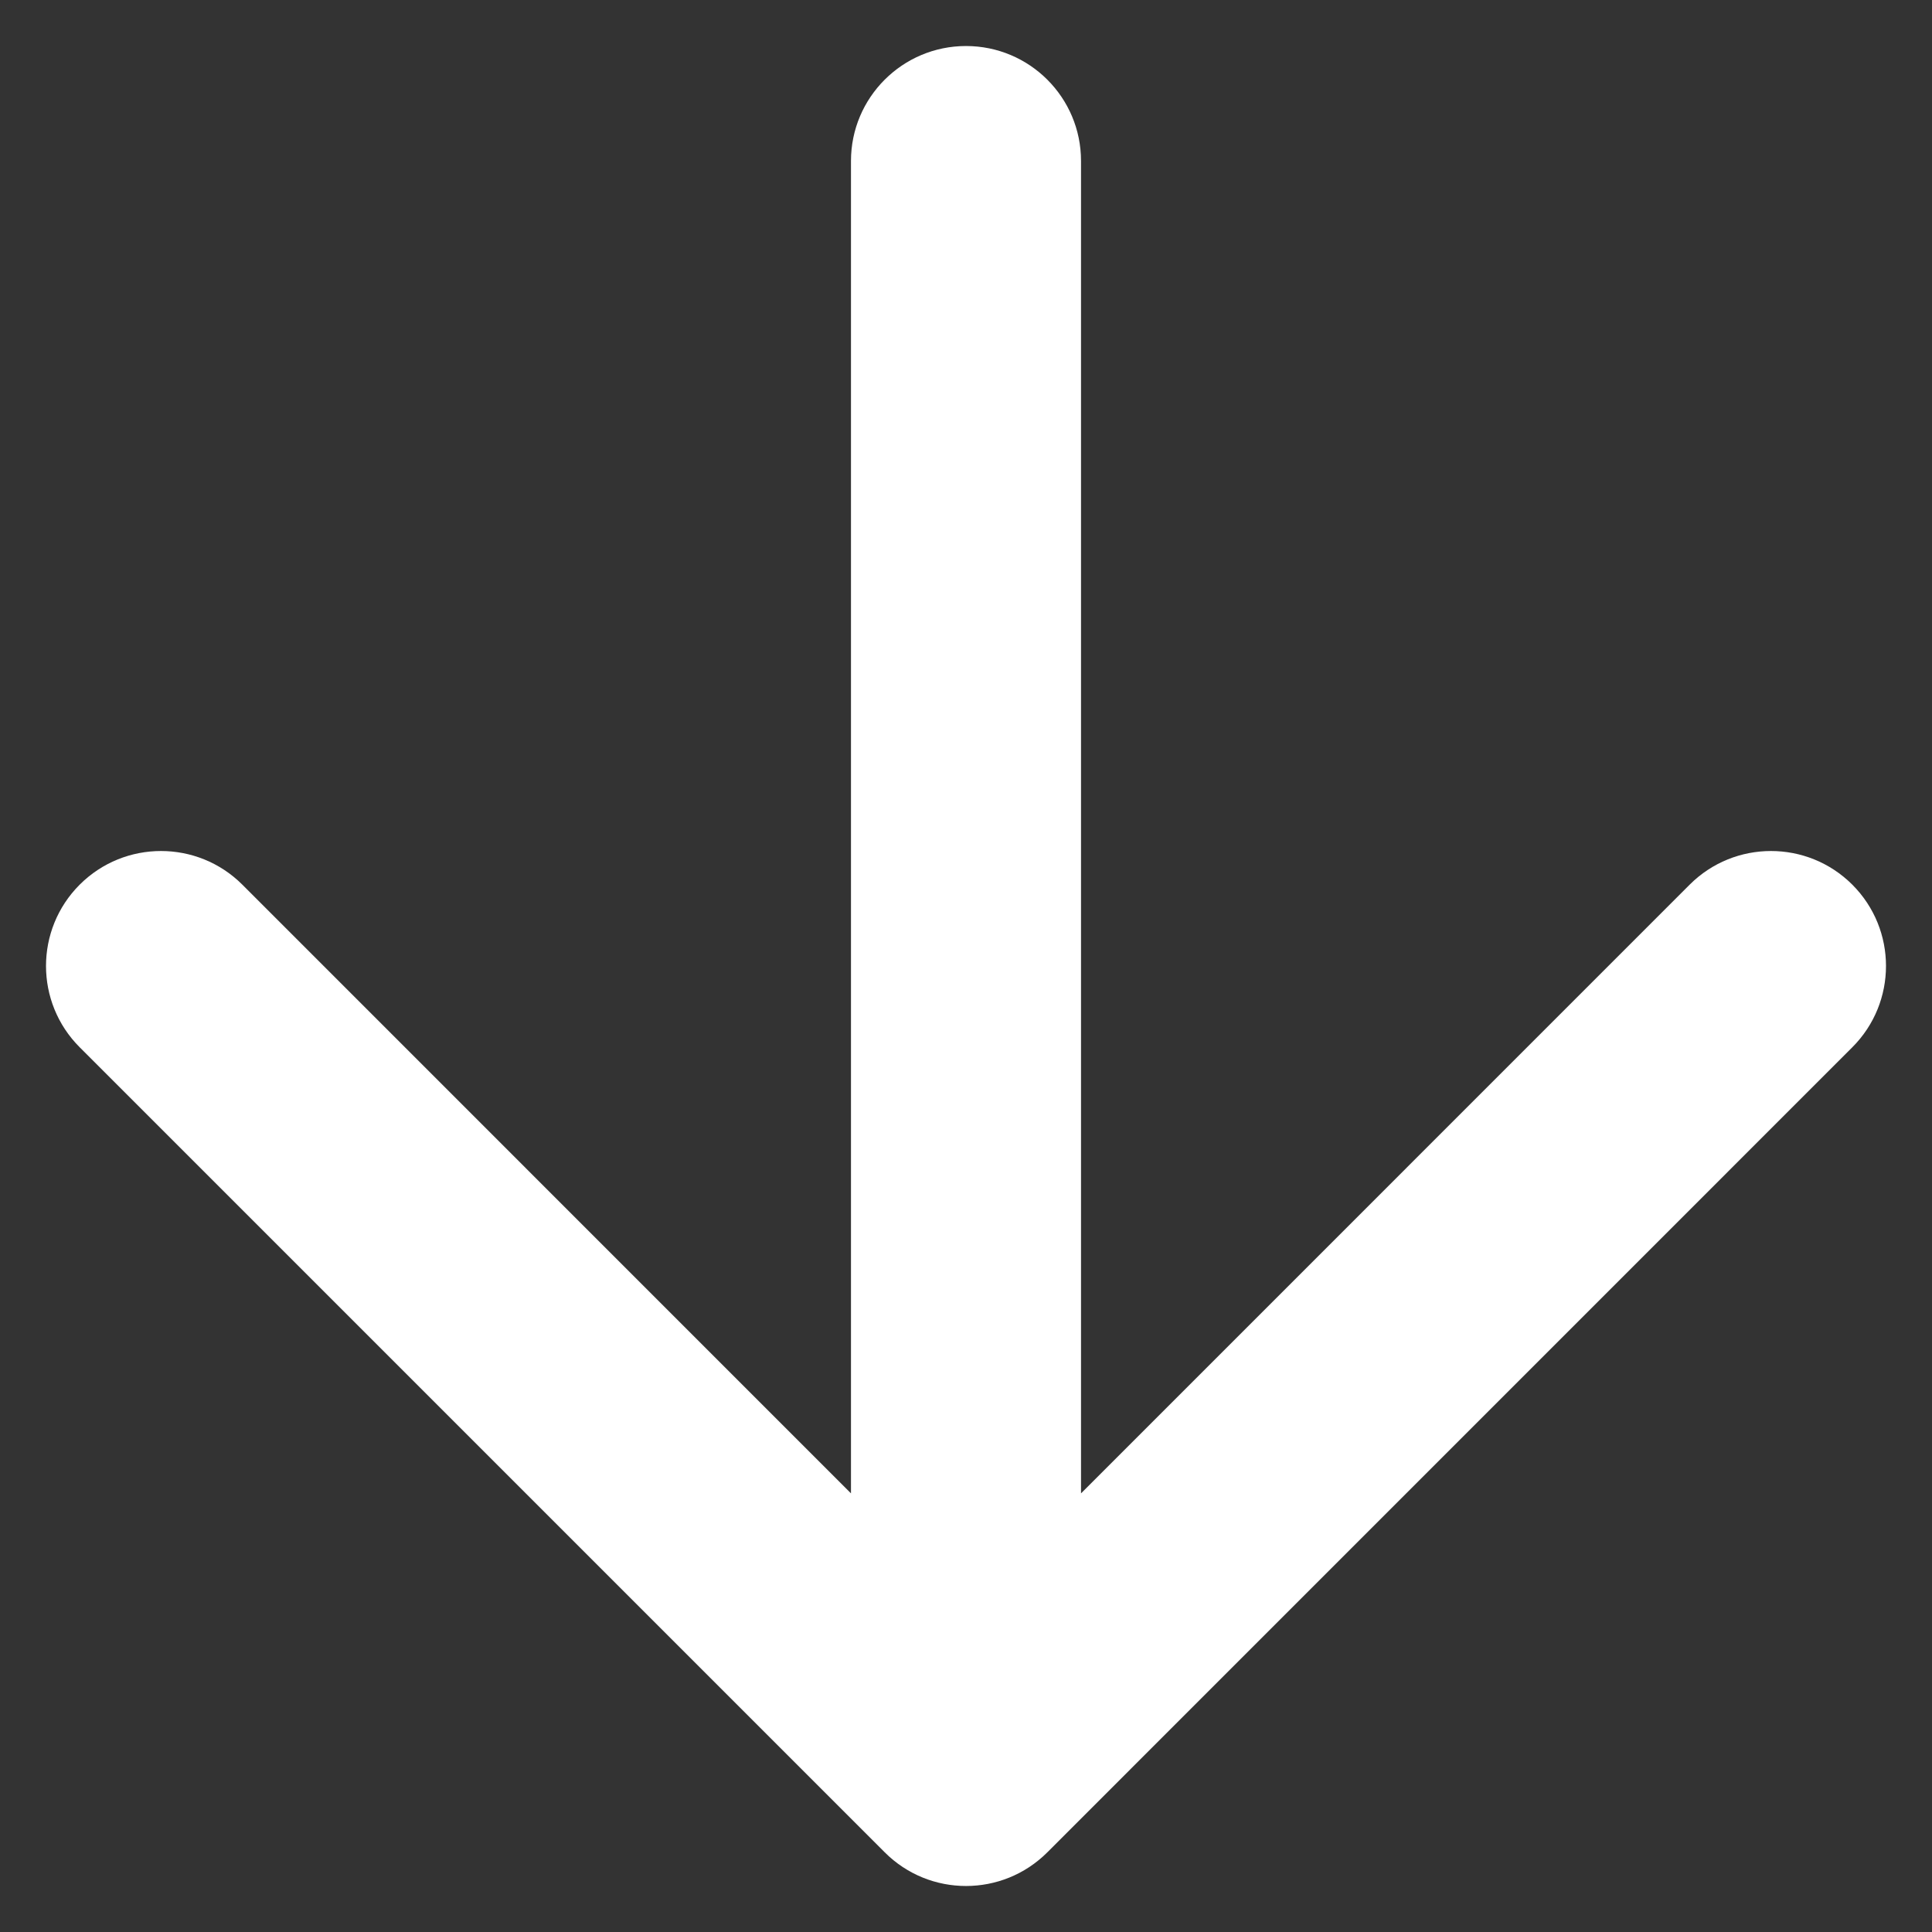 <svg width="28" height="28" viewBox="0 0 28 28" fill="none" xmlns="http://www.w3.org/2000/svg">
<rect x="0" y="0" width="28" height="28" fill="#333333" stroke="none"/>
<path fill-rule="evenodd" clip-rule="evenodd" d="M15.667 2.333C15.667 1.413 14.921 0.667 14 0.667C13.08 0.667 12.333 1.413 12.333 2.333V21.643L3.512 12.821C2.861 12.171 1.806 12.171 1.155 12.821C0.504 13.472 0.504 14.527 1.155 15.178L12.822 26.845C13.472 27.496 14.528 27.496 15.179 26.845L26.845 15.178C27.496 14.527 27.496 13.472 26.845 12.821C26.194 12.171 25.139 12.171 24.488 12.821L15.667 21.643V2.333Z" fill="white"/>
</svg>
